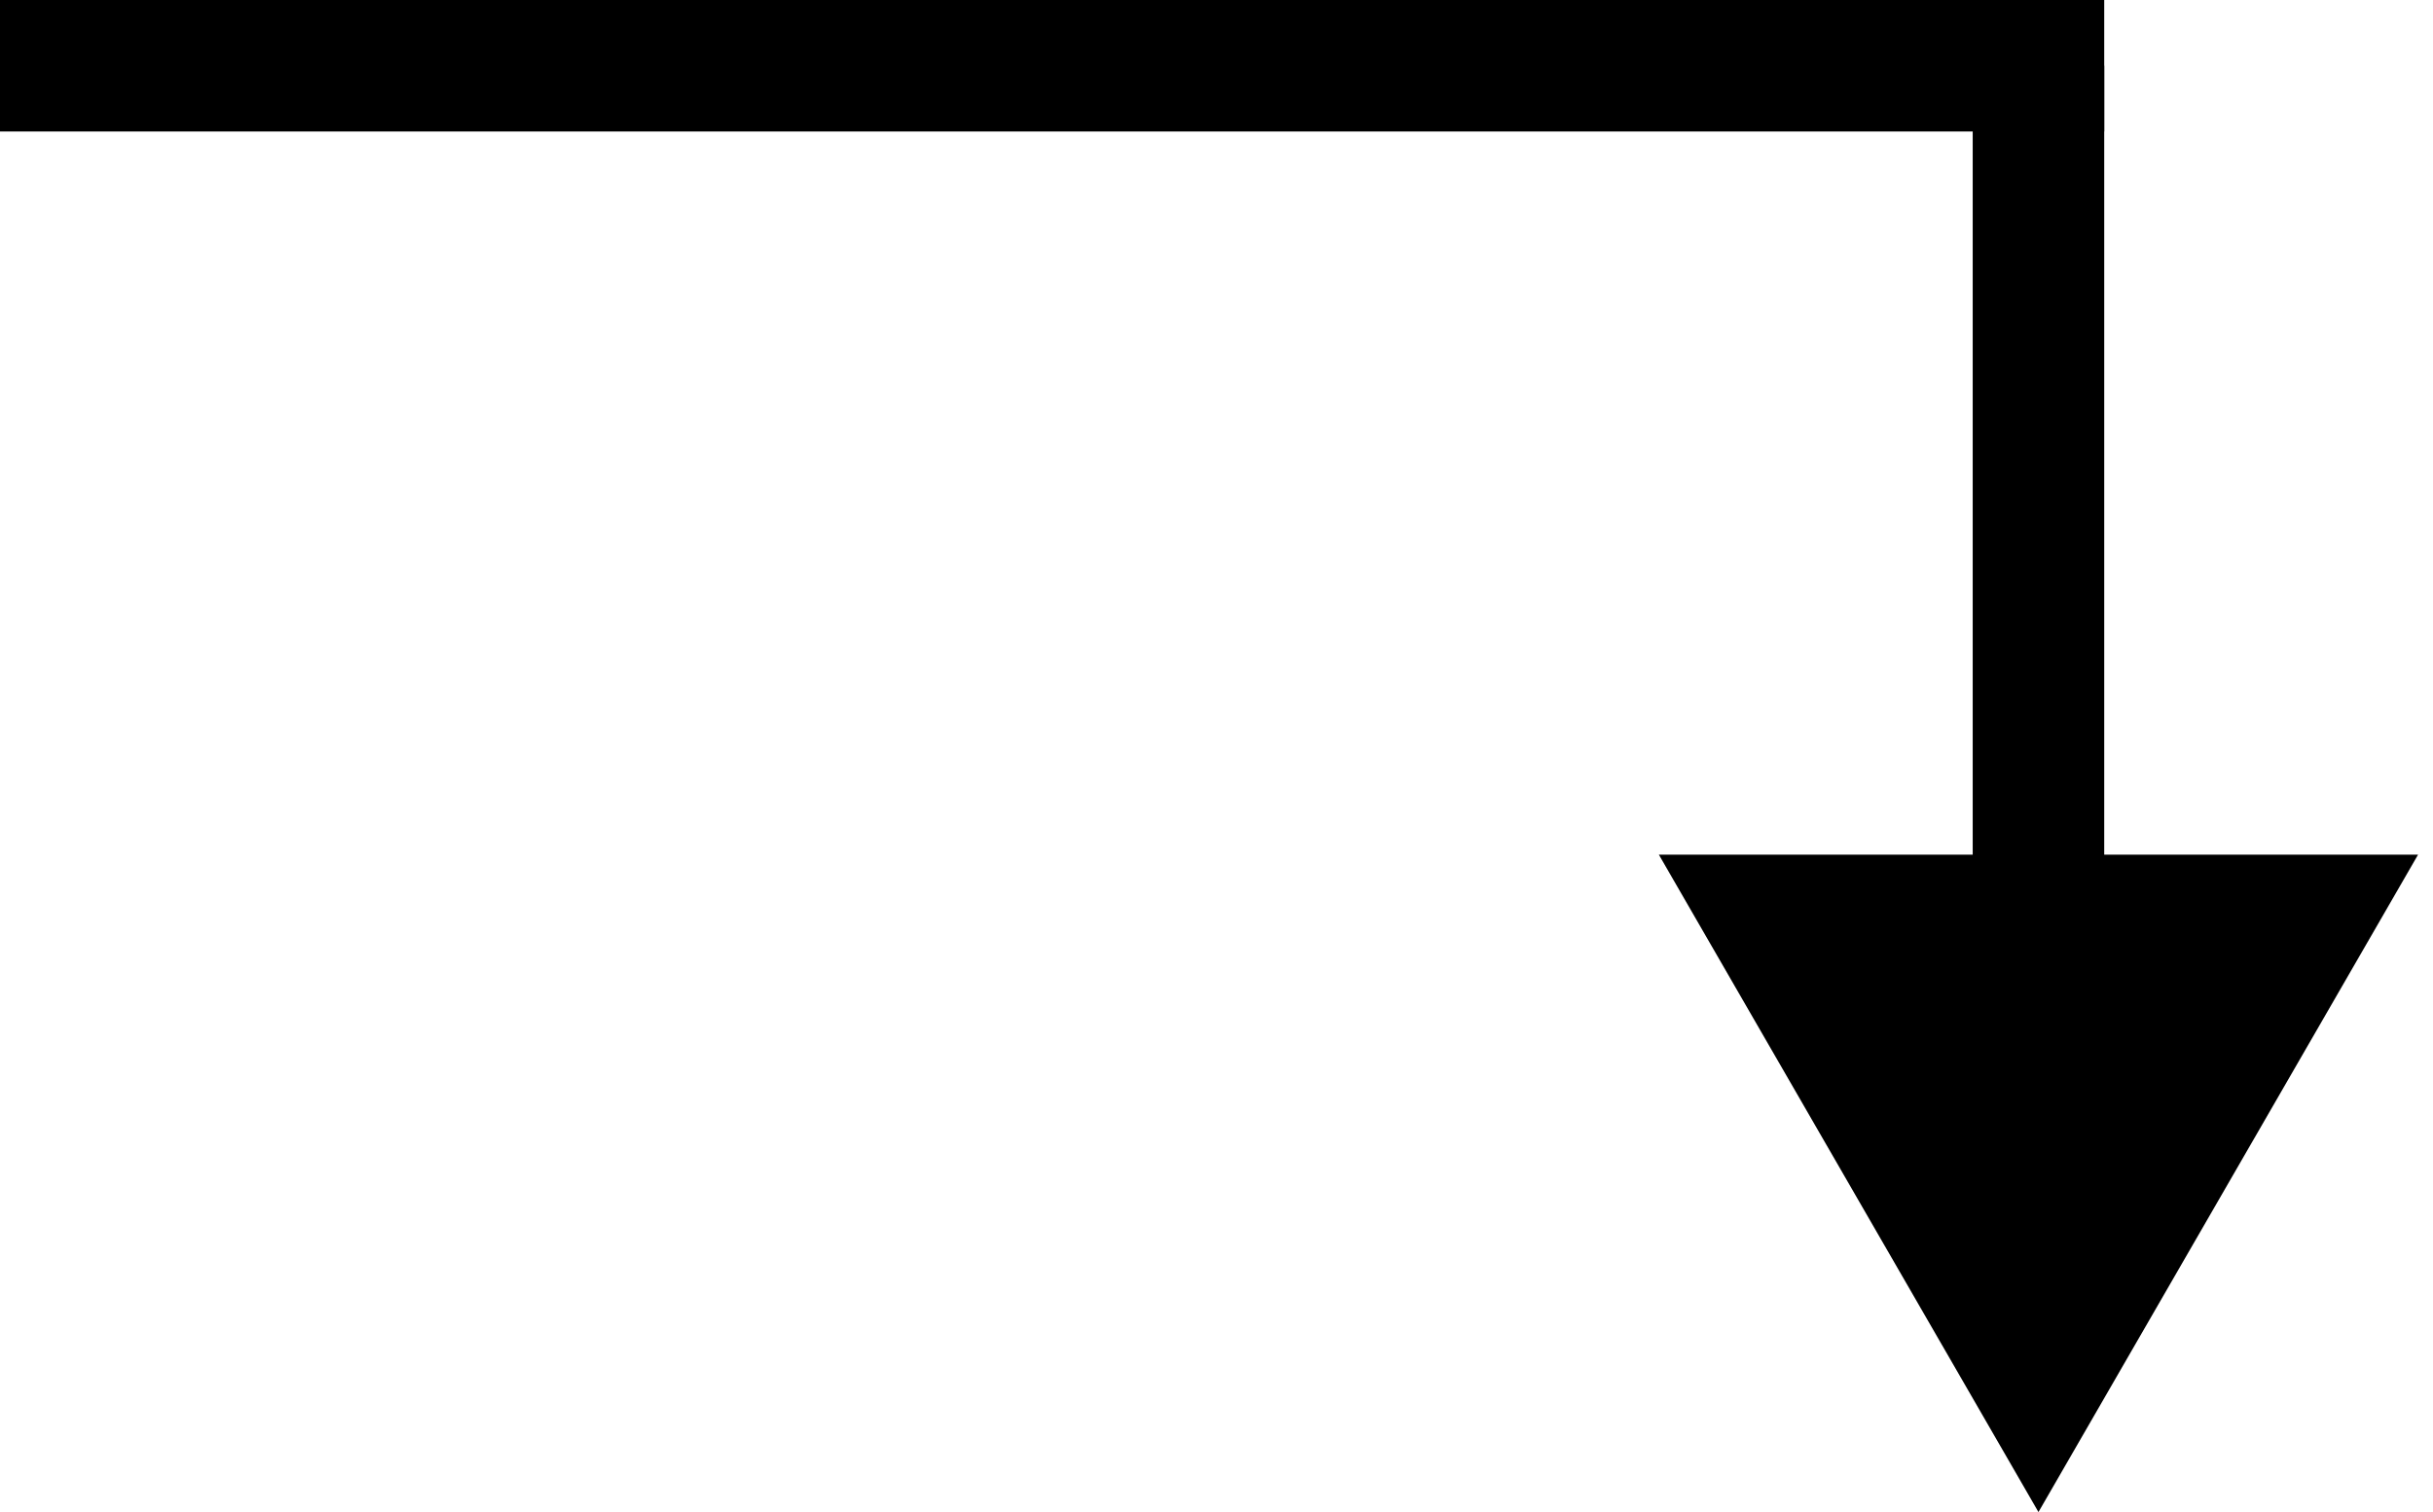 <svg xmlns="http://www.w3.org/2000/svg" width="37" height="23" viewBox="0 0 37 23" fill="none">
<line y1="1" x2="32" y2="1" stroke="black" stroke-width="2" />
<path d="M31 23L36.773 13L25.227 13L31 23ZM30 1L30 14L32 14L32 1L30 1Z" fill="black"/>
</svg>